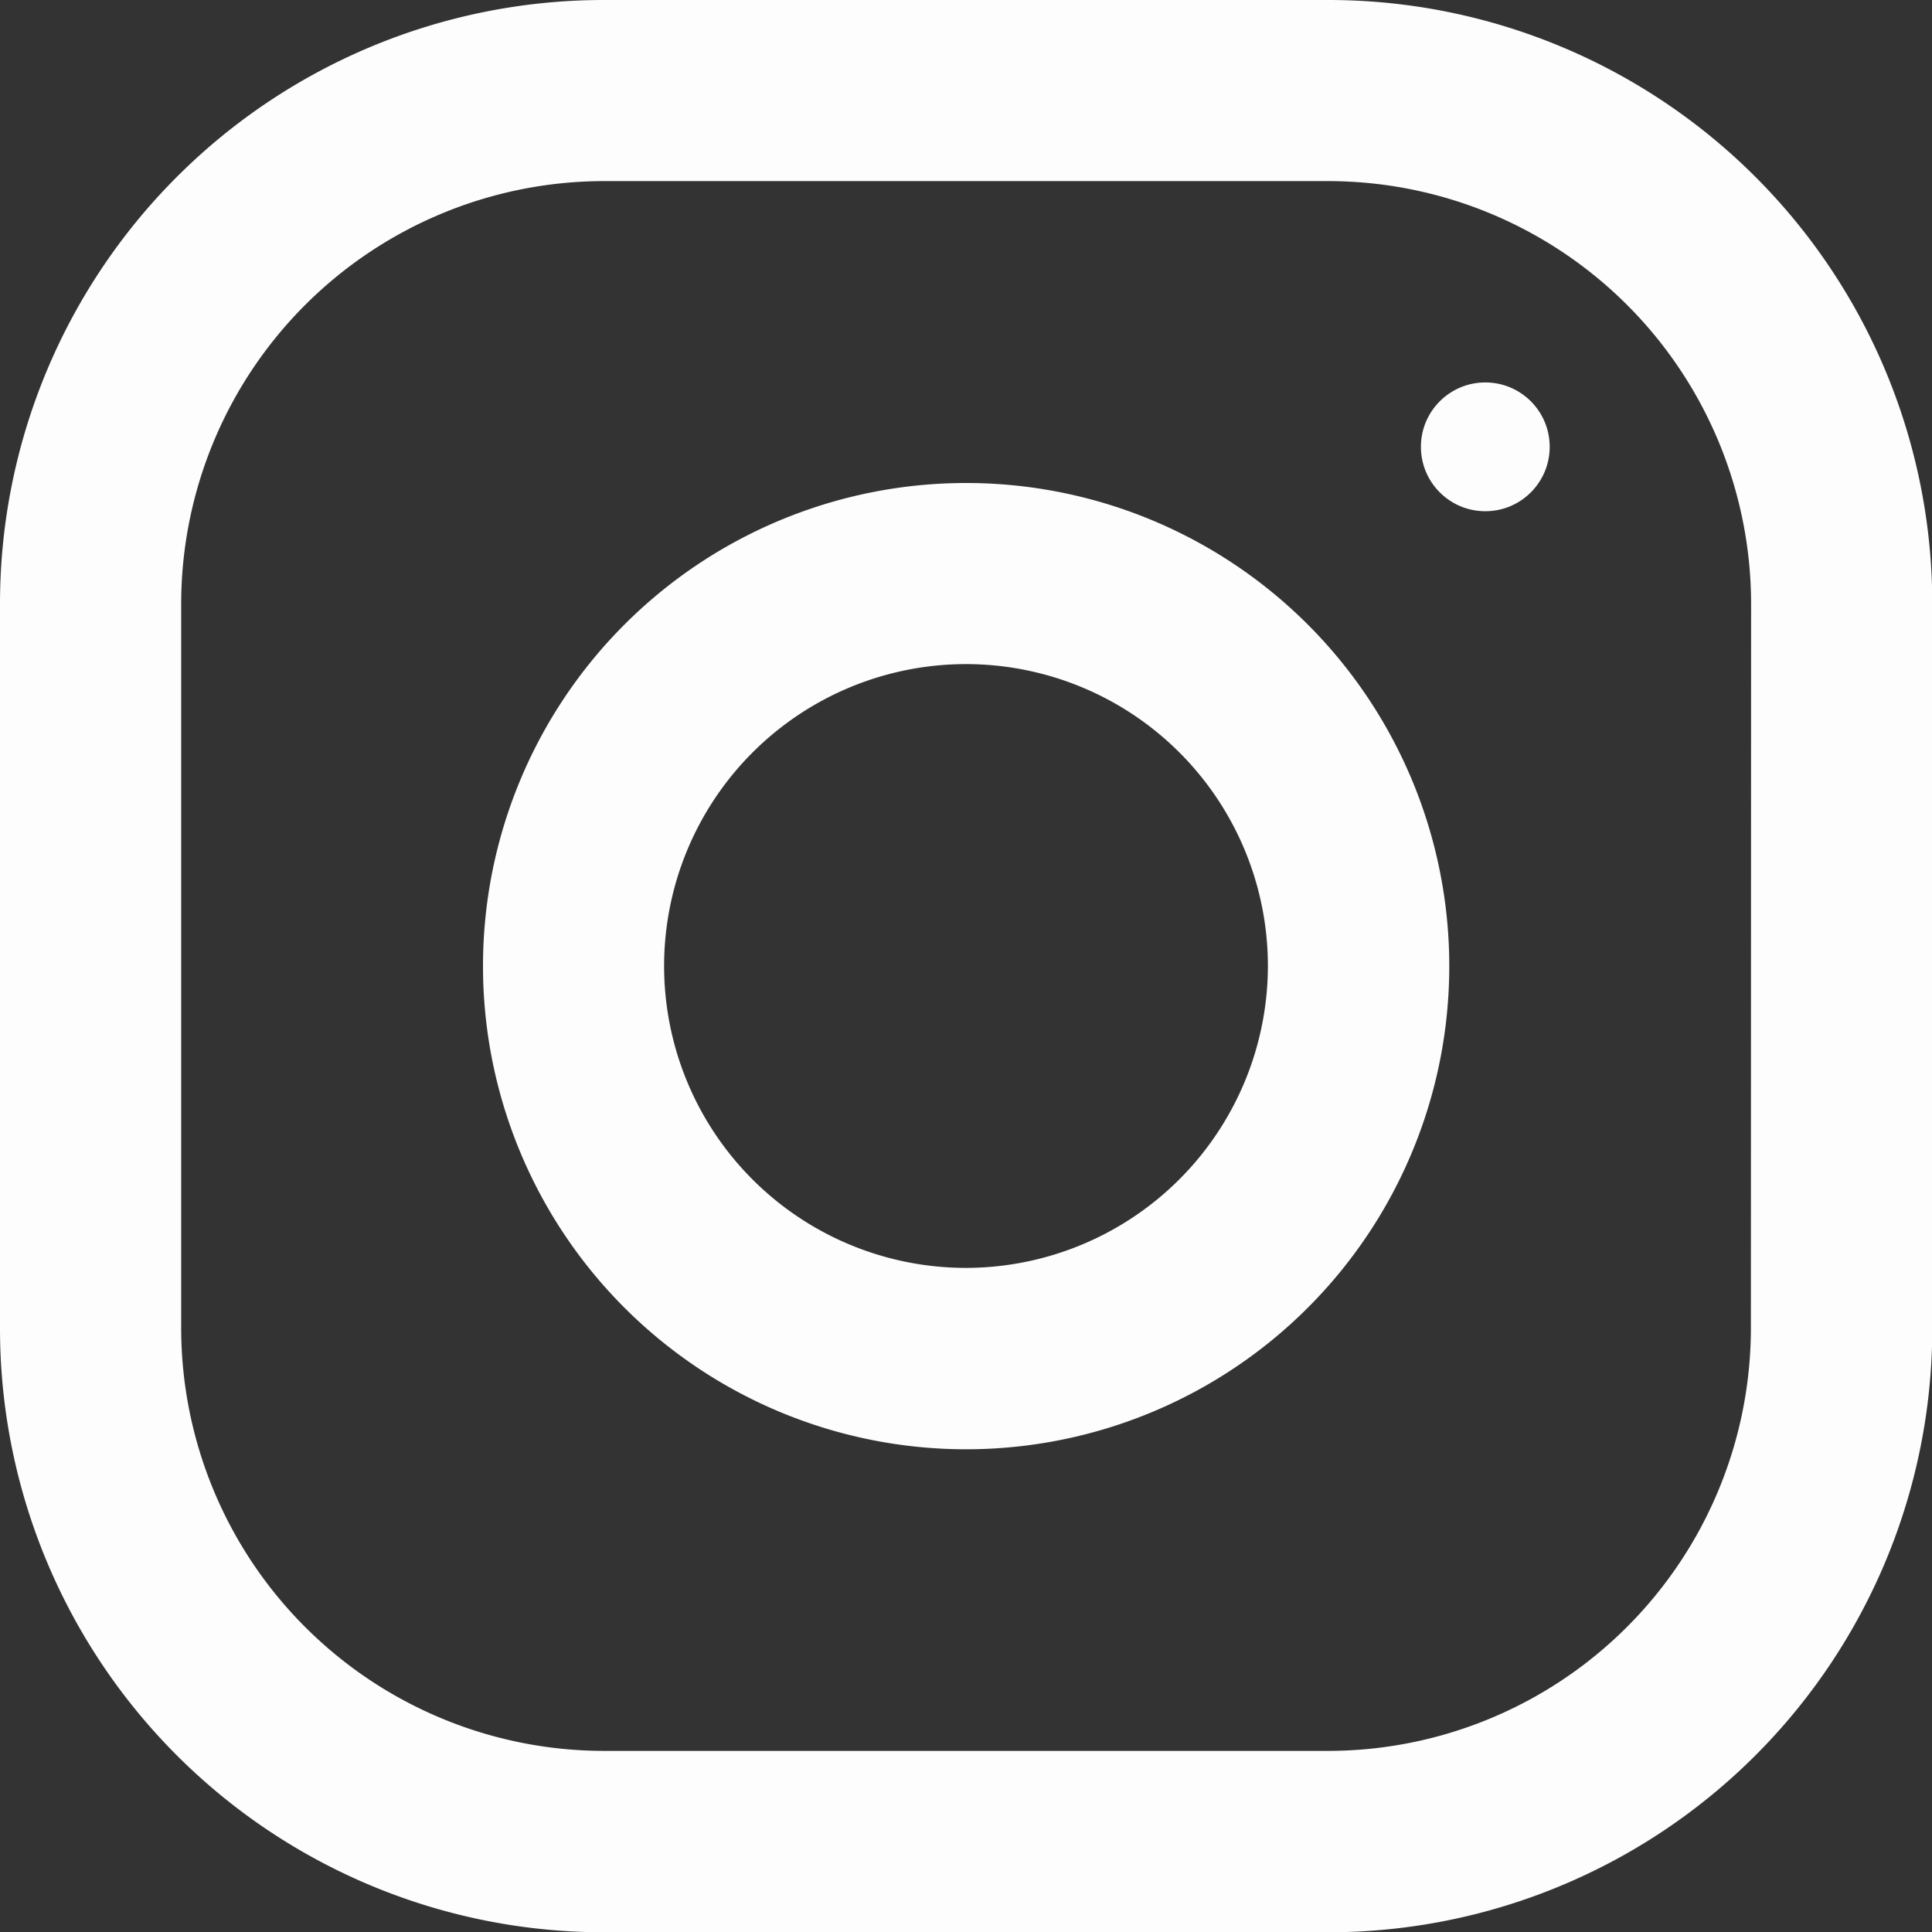 <svg xmlns="http://www.w3.org/2000/svg" width="27.992" height="27.992" viewBox="0 0 27.992 27.992"><rect x="0" y="0" width="27.992" height="27.992" fill="#333333" stroke="none"/><defs><style>.a{fill:#fdfdfe;}</style></defs><path class="a" d="M19.245,0H8.748A8.749,8.749,0,0,0,0,8.748v10.5a8.749,8.749,0,0,0,8.748,8.748h10.5a8.749,8.749,0,0,0,8.748-8.748V8.748A8.749,8.749,0,0,0,19.245,0Zm6.123,19.245a6.13,6.13,0,0,1-6.123,6.123H8.748a6.13,6.13,0,0,1-6.123-6.123V8.748A6.13,6.13,0,0,1,8.748,2.624h10.5a6.13,6.13,0,0,1,6.123,6.123Z"/><g transform="translate(6.998 6.998)"><path class="a" d="M135,128a7,7,0,1,0,7,7A7,7,0,0,0,135,128Zm0,11.372A4.374,4.374,0,1,1,139.372,135,4.38,4.38,0,0,1,135,139.372Z" transform="translate(-128 -128)"/></g><g transform="translate(20.587 5.541)"><circle class="a" cx="0.933" cy="0.933" r="0.933"/></g></svg>